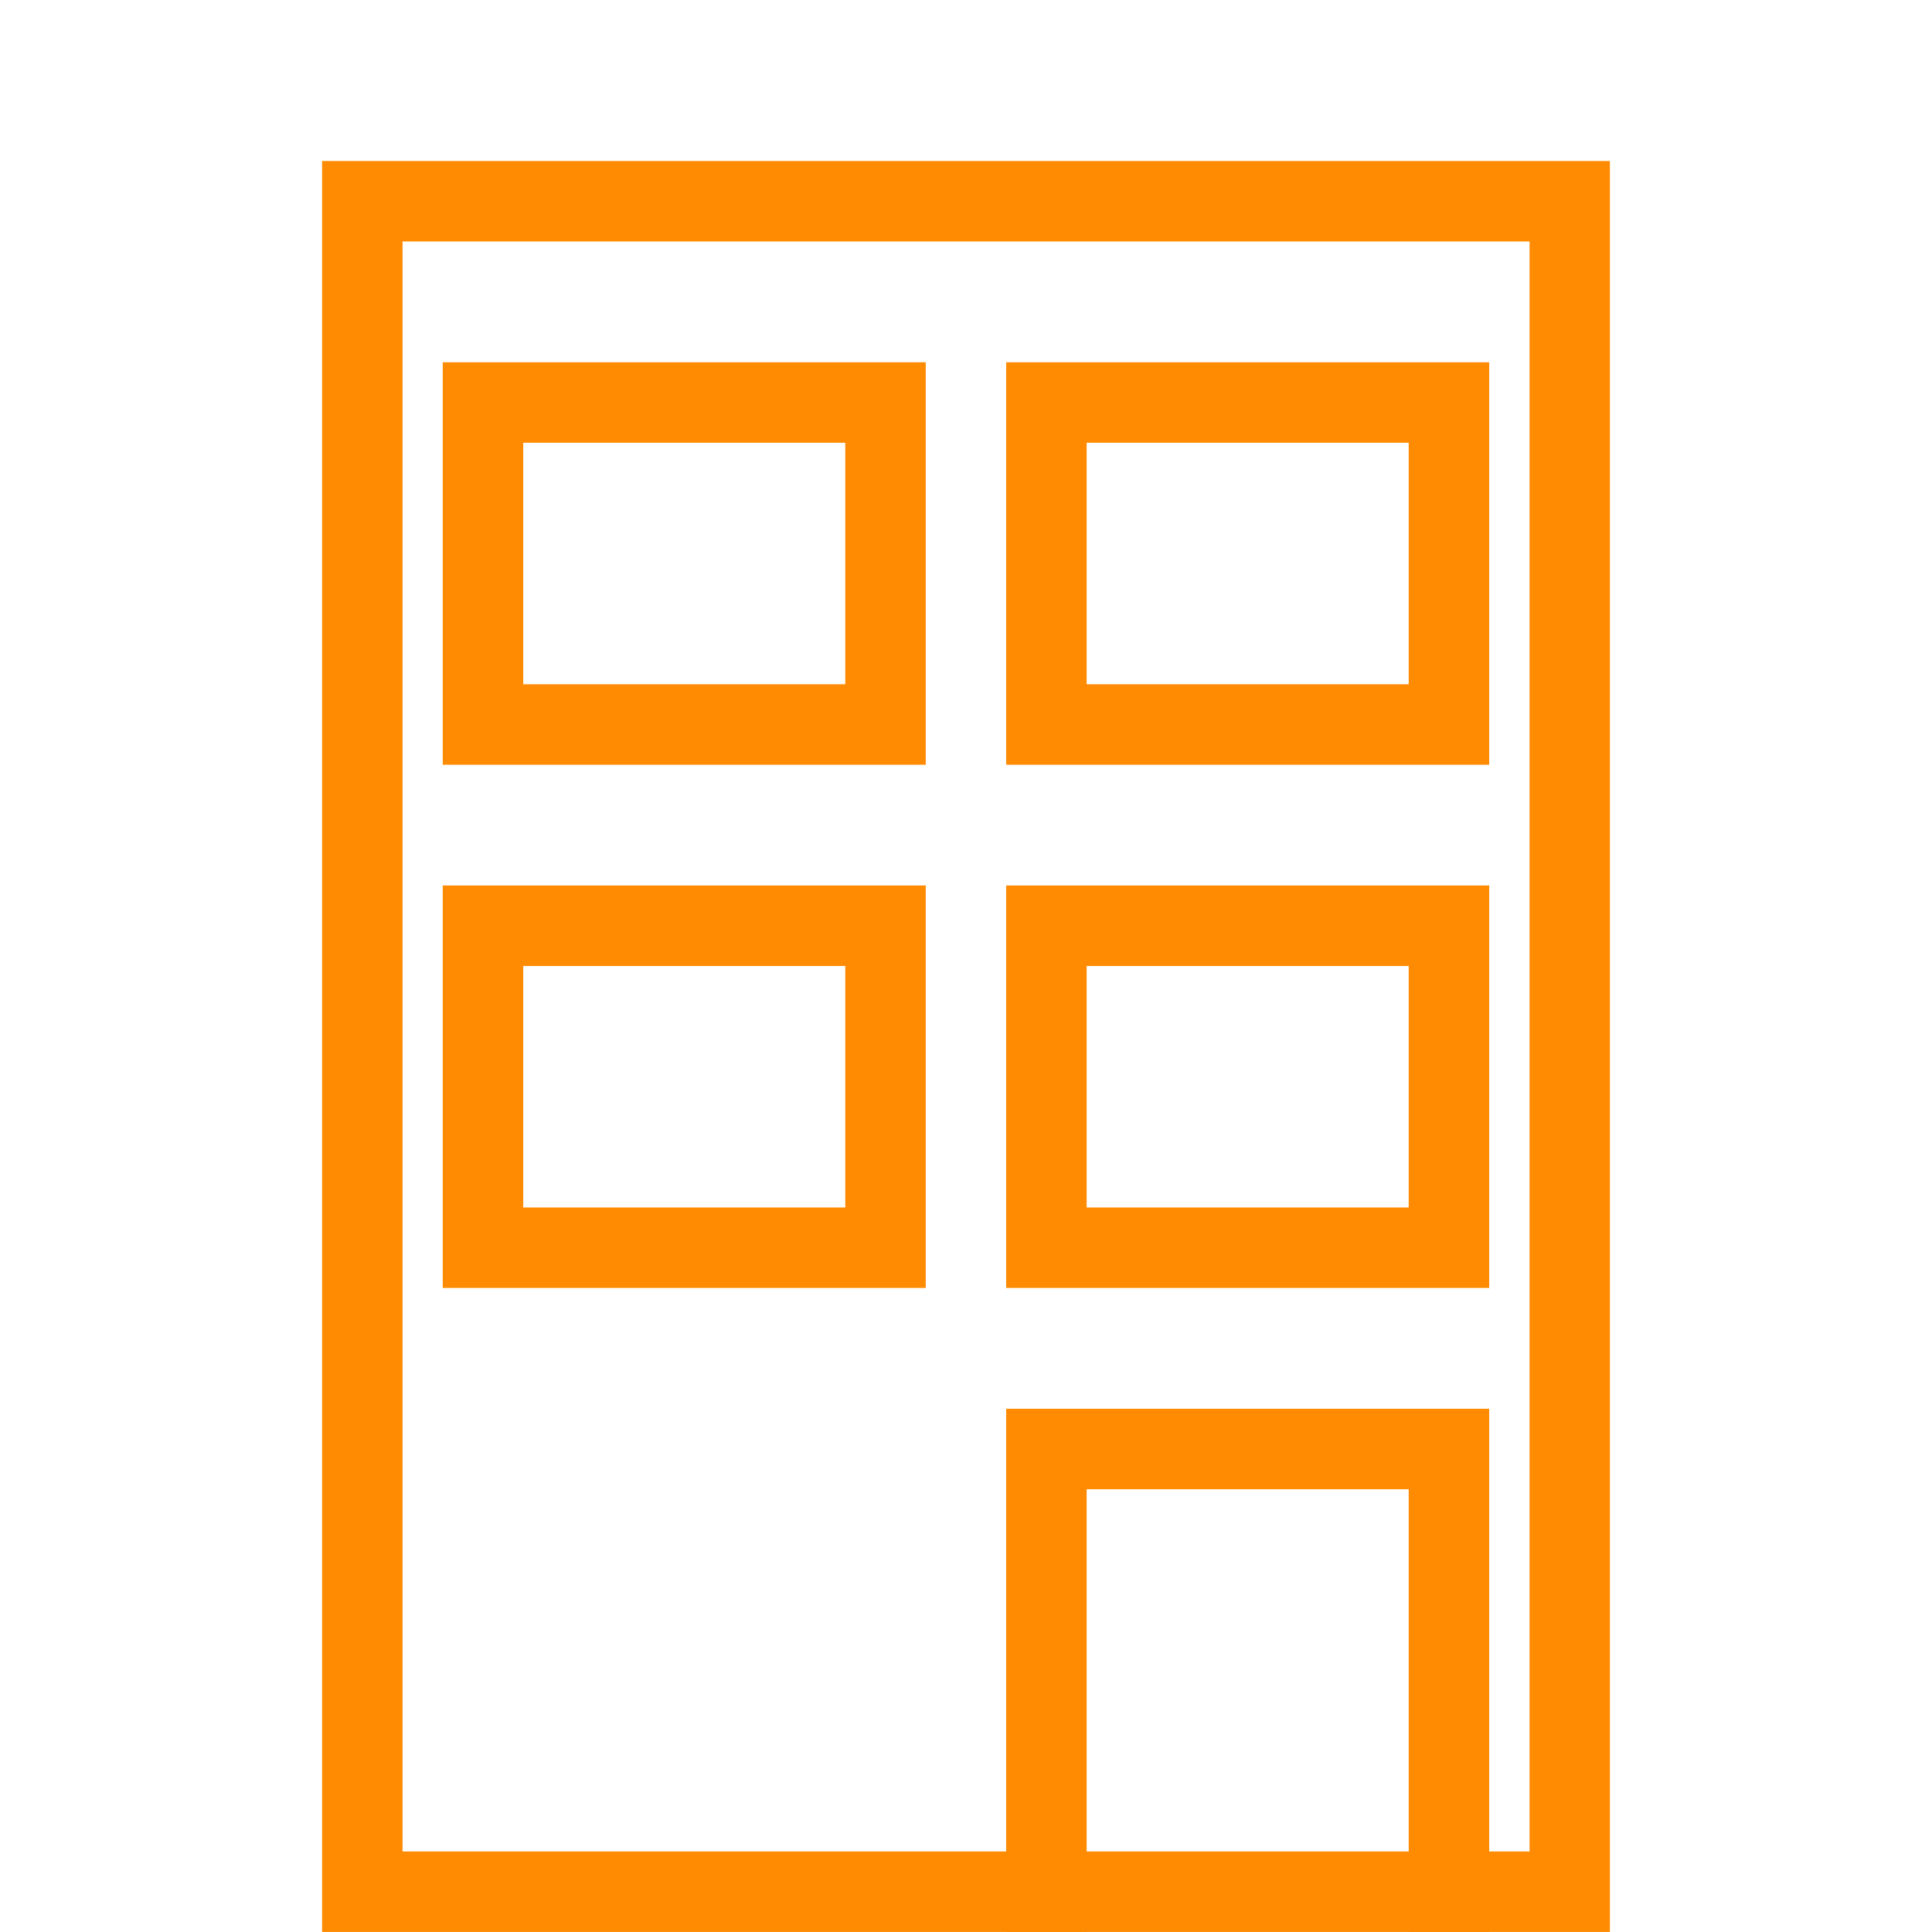 <svg width="32" height="32" viewBox="0 0 32 32" fill="none" xmlns="http://www.w3.org/2000/svg">
<g clip-path="url(#clip0_849_24087)">
<path d="M26.001 4V3.333H25.335H6.668H6.001V4V30.667V31.333H6.668H25.335H26.001V30.667V4Z" stroke="#FF8B02" stroke-width="1.333" stroke-miterlimit="10"/>
<path d="M17.332 32V24H23.999V32" stroke="#FF8B02" stroke-width="1.333" stroke-miterlimit="10"/>
<path d="M23.999 15.333H17.332V20.666H23.999V15.333Z" stroke="#FF8B02" stroke-width="1.333" stroke-miterlimit="10"/>
<path d="M23.999 6.667H17.332V12H23.999V6.667Z" stroke="#FF8B02" stroke-width="1.333" stroke-miterlimit="10"/>
<path d="M14.667 15.333H8V20.666H14.667V15.333Z" stroke="#FF8B02" stroke-width="1.333" stroke-miterlimit="10"/>
<path d="M14.667 6.667H8V12H14.667V6.667Z" stroke="#FF8B02" stroke-width="1.333" stroke-miterlimit="10"/>
</g>
<defs>
<clipPath id="clip0_849_24087">
<rect width="21.333" height="30.667" fill="white" transform="translate(5.332 1.333)"/>
</clipPath>
</defs>
</svg>

